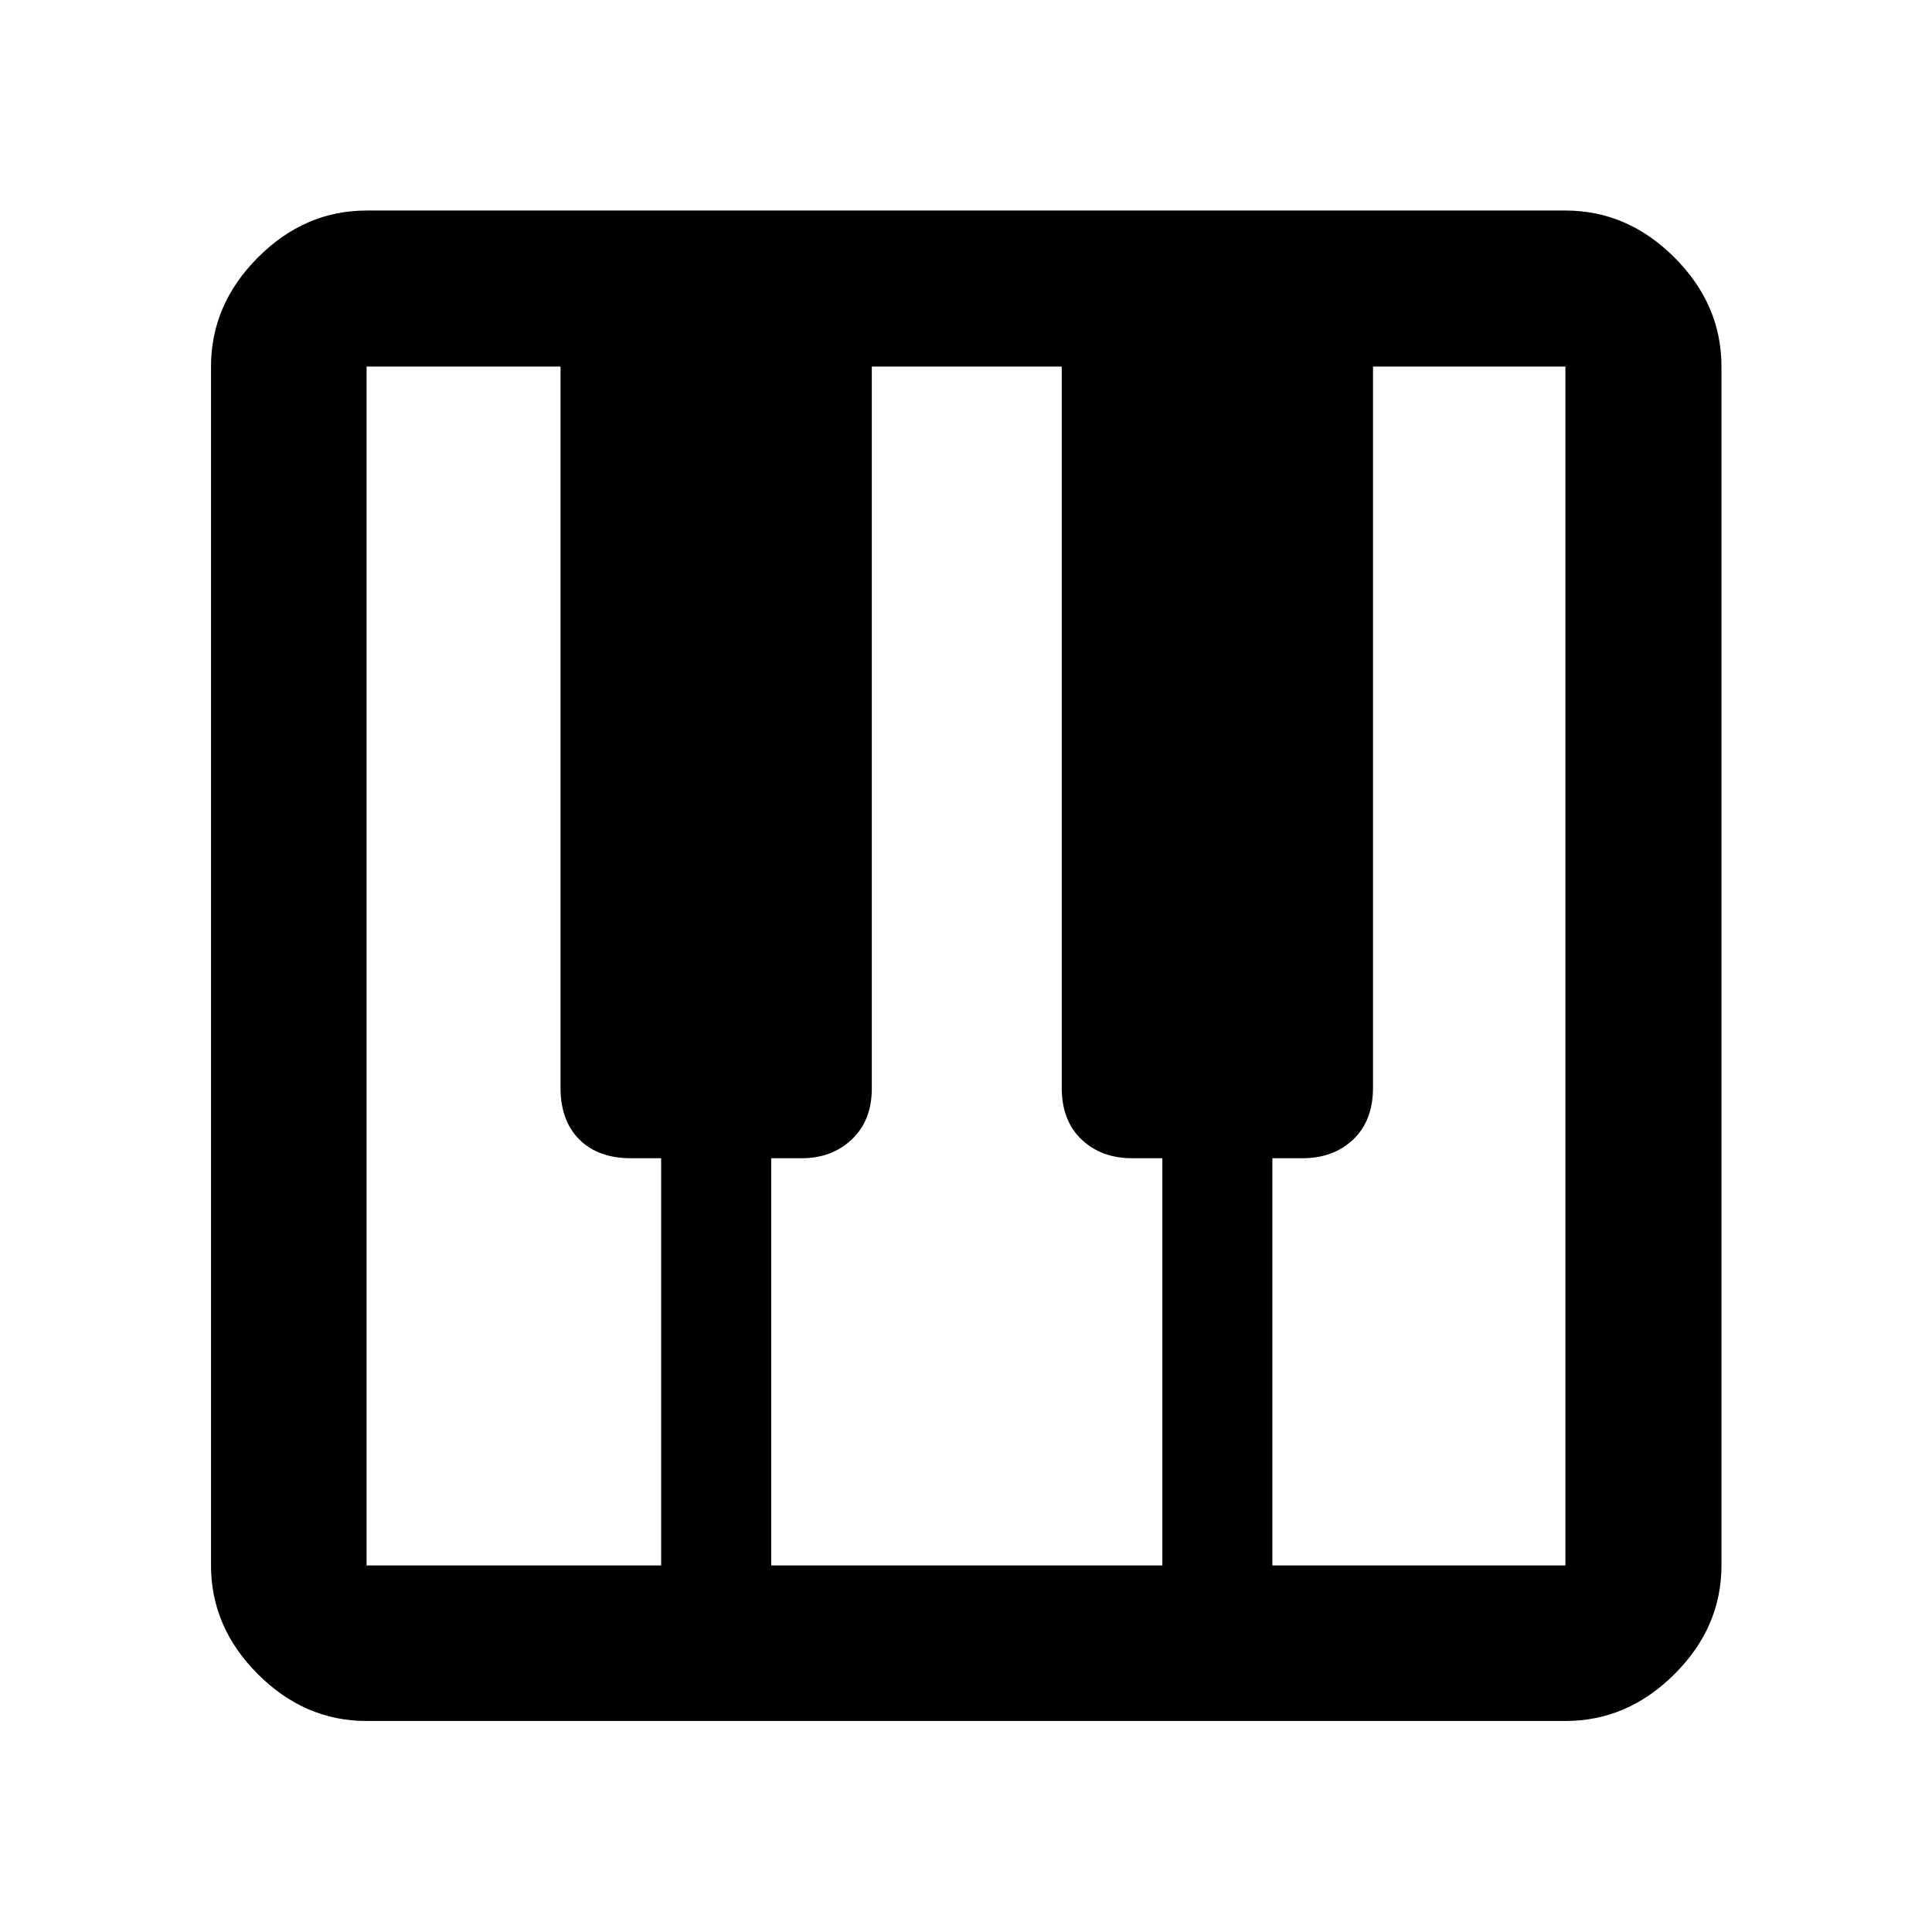 <svg xmlns="http://www.w3.org/2000/svg" height="48" viewBox="0 -960 960 960" width="48"><path d="M182.15-104.85q-30.74 0-54.02-23.28-23.28-23.28-23.28-54.02v-595.7q0-30.84 23.28-54.19 23.28-23.35 54.02-23.35h595.7q30.84 0 54.19 23.35 23.35 23.35 23.35 54.19v595.7q0 30.74-23.35 54.02-23.35 23.28-54.19 23.28h-595.7Zm0-77.3h146.37v-202.33h-15q-16.33 0-25.67-9.33-9.33-9.33-9.33-25.7v-358.34h-96.37v595.7Zm450.09 0h145.61v-595.7h-95.61v358.34q0 16.37-9.83 25.7-9.84 9.33-25.17 9.33h-15v202.33Zm-249.04 0h194.37v-202.33h-15q-15.34 0-25.17-9.33-9.83-9.33-9.83-25.7v-358.34H433.2v358.61q0 16.03-9.94 25.4-9.93 9.36-24.83 9.36H383.2v202.33Z"/></svg>